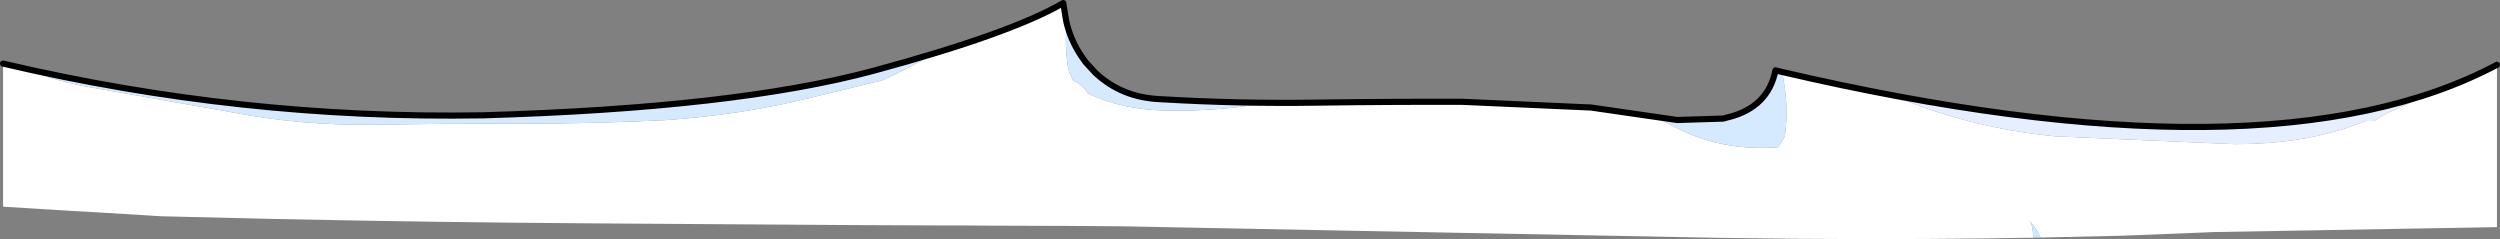 <?xml version="1.0" encoding="UTF-8" standalone="no"?>
<svg xmlns:ffdec="https://www.free-decompiler.com/flash" xmlns:xlink="http://www.w3.org/1999/xlink" ffdec:objectType="shape" height="58.5px" width="611.45px" xmlns="http://www.w3.org/2000/svg">
  <rect width="100%" height="100%" fill="#808080" stroke="none"/>
  <g transform="matrix(1.0, 0.0, 0.0, 1.0, 8.85, -360.45)">
    <path d="M395.5 388.9 L399.95 391.1 Q411.9 397.6 426.05 396.45 L427.7 393.8 Q428.75 385.65 426.95 378.0 441.05 381.3 454.25 383.8 472.6 391.7 493.85 393.8 L537.4 395.7 Q555.65 395.8 569.7 390.05 L571.85 390.05 Q574.4 388.2 577.15 387.25 L577.75 386.85 Q581.4 385.3 585.05 383.4 L592.9 380.5 601.85 376.3 601.85 416.0 532.85 417.2 510.2 418.1 490.25 418.55 Q489.2 416.25 487.4 414.25 488.35 415.4 488.4 418.0 L488.4 418.6 483.5 418.65 478.05 418.75 Q446.0 419.15 413.95 418.65 L410.4 418.6 265.65 415.8 265.5 415.8 259.0 415.75 251.9 415.7 236.95 415.65 235.05 415.65 227.8 415.6 223.95 415.6 223.5 415.6 212.0 415.55 200.15 415.5 138.6 415.1 Q98.35 414.85 58.15 414.0 L30.85 413.35 29.05 413.25 15.2 412.4 8.85 412.05 -8.1 411.0 -8.1 376.0 -3.0 377.15 Q5.35 380.6 14.7 382.05 L48.05 387.95 Q65.15 391.25 83.15 390.95 100.95 390.65 118.7 390.7 136.25 390.7 153.75 389.85 171.85 388.6 188.0 384.7 L206.95 380.1 Q213.45 377.1 219.85 373.45 241.45 366.85 251.2 361.2 L251.9 365.5 252.05 366.15 Q251.55 371.0 252.25 376.3 252.45 378.05 253.6 380.1 255.4 380.9 256.7 382.45 L257.25 383.3 Q265.65 387.35 276.65 387.5 289.15 387.7 301.3 385.6 L313.4 385.55 Q331.15 385.3 348.85 385.35 L380.3 386.75 395.5 388.9" fill="#ffffff" fill-rule="evenodd" stroke="none"/>
    <path d="M490.25 418.55 L488.4 418.6 488.4 418.0 Q488.35 415.4 487.4 414.25 489.2 416.25 490.25 418.55" fill="#caeafe" fill-rule="evenodd" stroke="none"/>
    <path d="M454.25 383.8 L477.25 387.6 Q544.0 397.1 585.05 383.4 581.4 385.3 577.75 386.85 L577.15 387.25 Q574.4 388.2 571.85 390.05 L569.7 390.05 Q555.65 395.8 537.4 395.7 L493.85 393.8 Q472.6 391.7 454.25 383.8" fill="#e6efff" fill-rule="evenodd" stroke="none"/>
    <path d="M395.5 388.9 L401.35 389.8 412.65 389.45 413.7 389.15 413.95 389.1 Q423.6 386.65 425.4 377.65 L426.8 378.0 426.95 378.0 Q428.75 385.65 427.7 393.8 L426.05 396.45 Q411.9 397.6 399.95 391.1 L395.5 388.9 M-3.0 377.15 Q52.8 389.65 109.4 388.65 170.95 386.85 204.65 377.8 L219.85 373.45 Q213.45 377.1 206.95 380.1 L188.0 384.7 Q171.85 388.6 153.75 389.85 136.25 390.7 118.7 390.7 100.95 390.65 83.15 390.95 65.15 391.25 48.05 387.95 L14.7 382.05 Q5.35 380.6 -3.0 377.15 M252.05 366.15 Q253.1 370.45 255.7 374.3 L256.75 375.75 259.0 378.2 Q265.45 384.3 274.85 384.7 L301.3 385.6 Q289.15 387.7 276.65 387.5 265.65 387.35 257.25 383.3 L256.7 382.45 Q255.4 380.9 253.6 380.1 252.45 378.05 252.25 376.3 251.55 371.0 252.05 366.15" fill="#d5eaff" fill-rule="evenodd" stroke="none"/>
    <path d="M-8.1 376.0 Q50.2 389.7 109.4 388.65 170.95 386.85 204.65 377.8 238.3 368.7 251.2 361.2 L251.9 365.5 Q252.9 370.15 255.7 374.3 L256.75 375.75 259.0 378.2 Q265.45 384.3 274.85 384.7 294.1 385.85 313.4 385.55 331.15 385.3 348.85 385.35 L380.3 386.75 401.35 389.8 412.65 389.45 413.7 389.15 413.95 389.1 Q423.6 386.65 425.4 377.65 L426.8 378.0 Q546.2 405.85 601.85 376.3" fill="none" stroke="#000000" stroke-linecap="round" stroke-linejoin="round" stroke-width="1.5"/>
  </g>
</svg>
